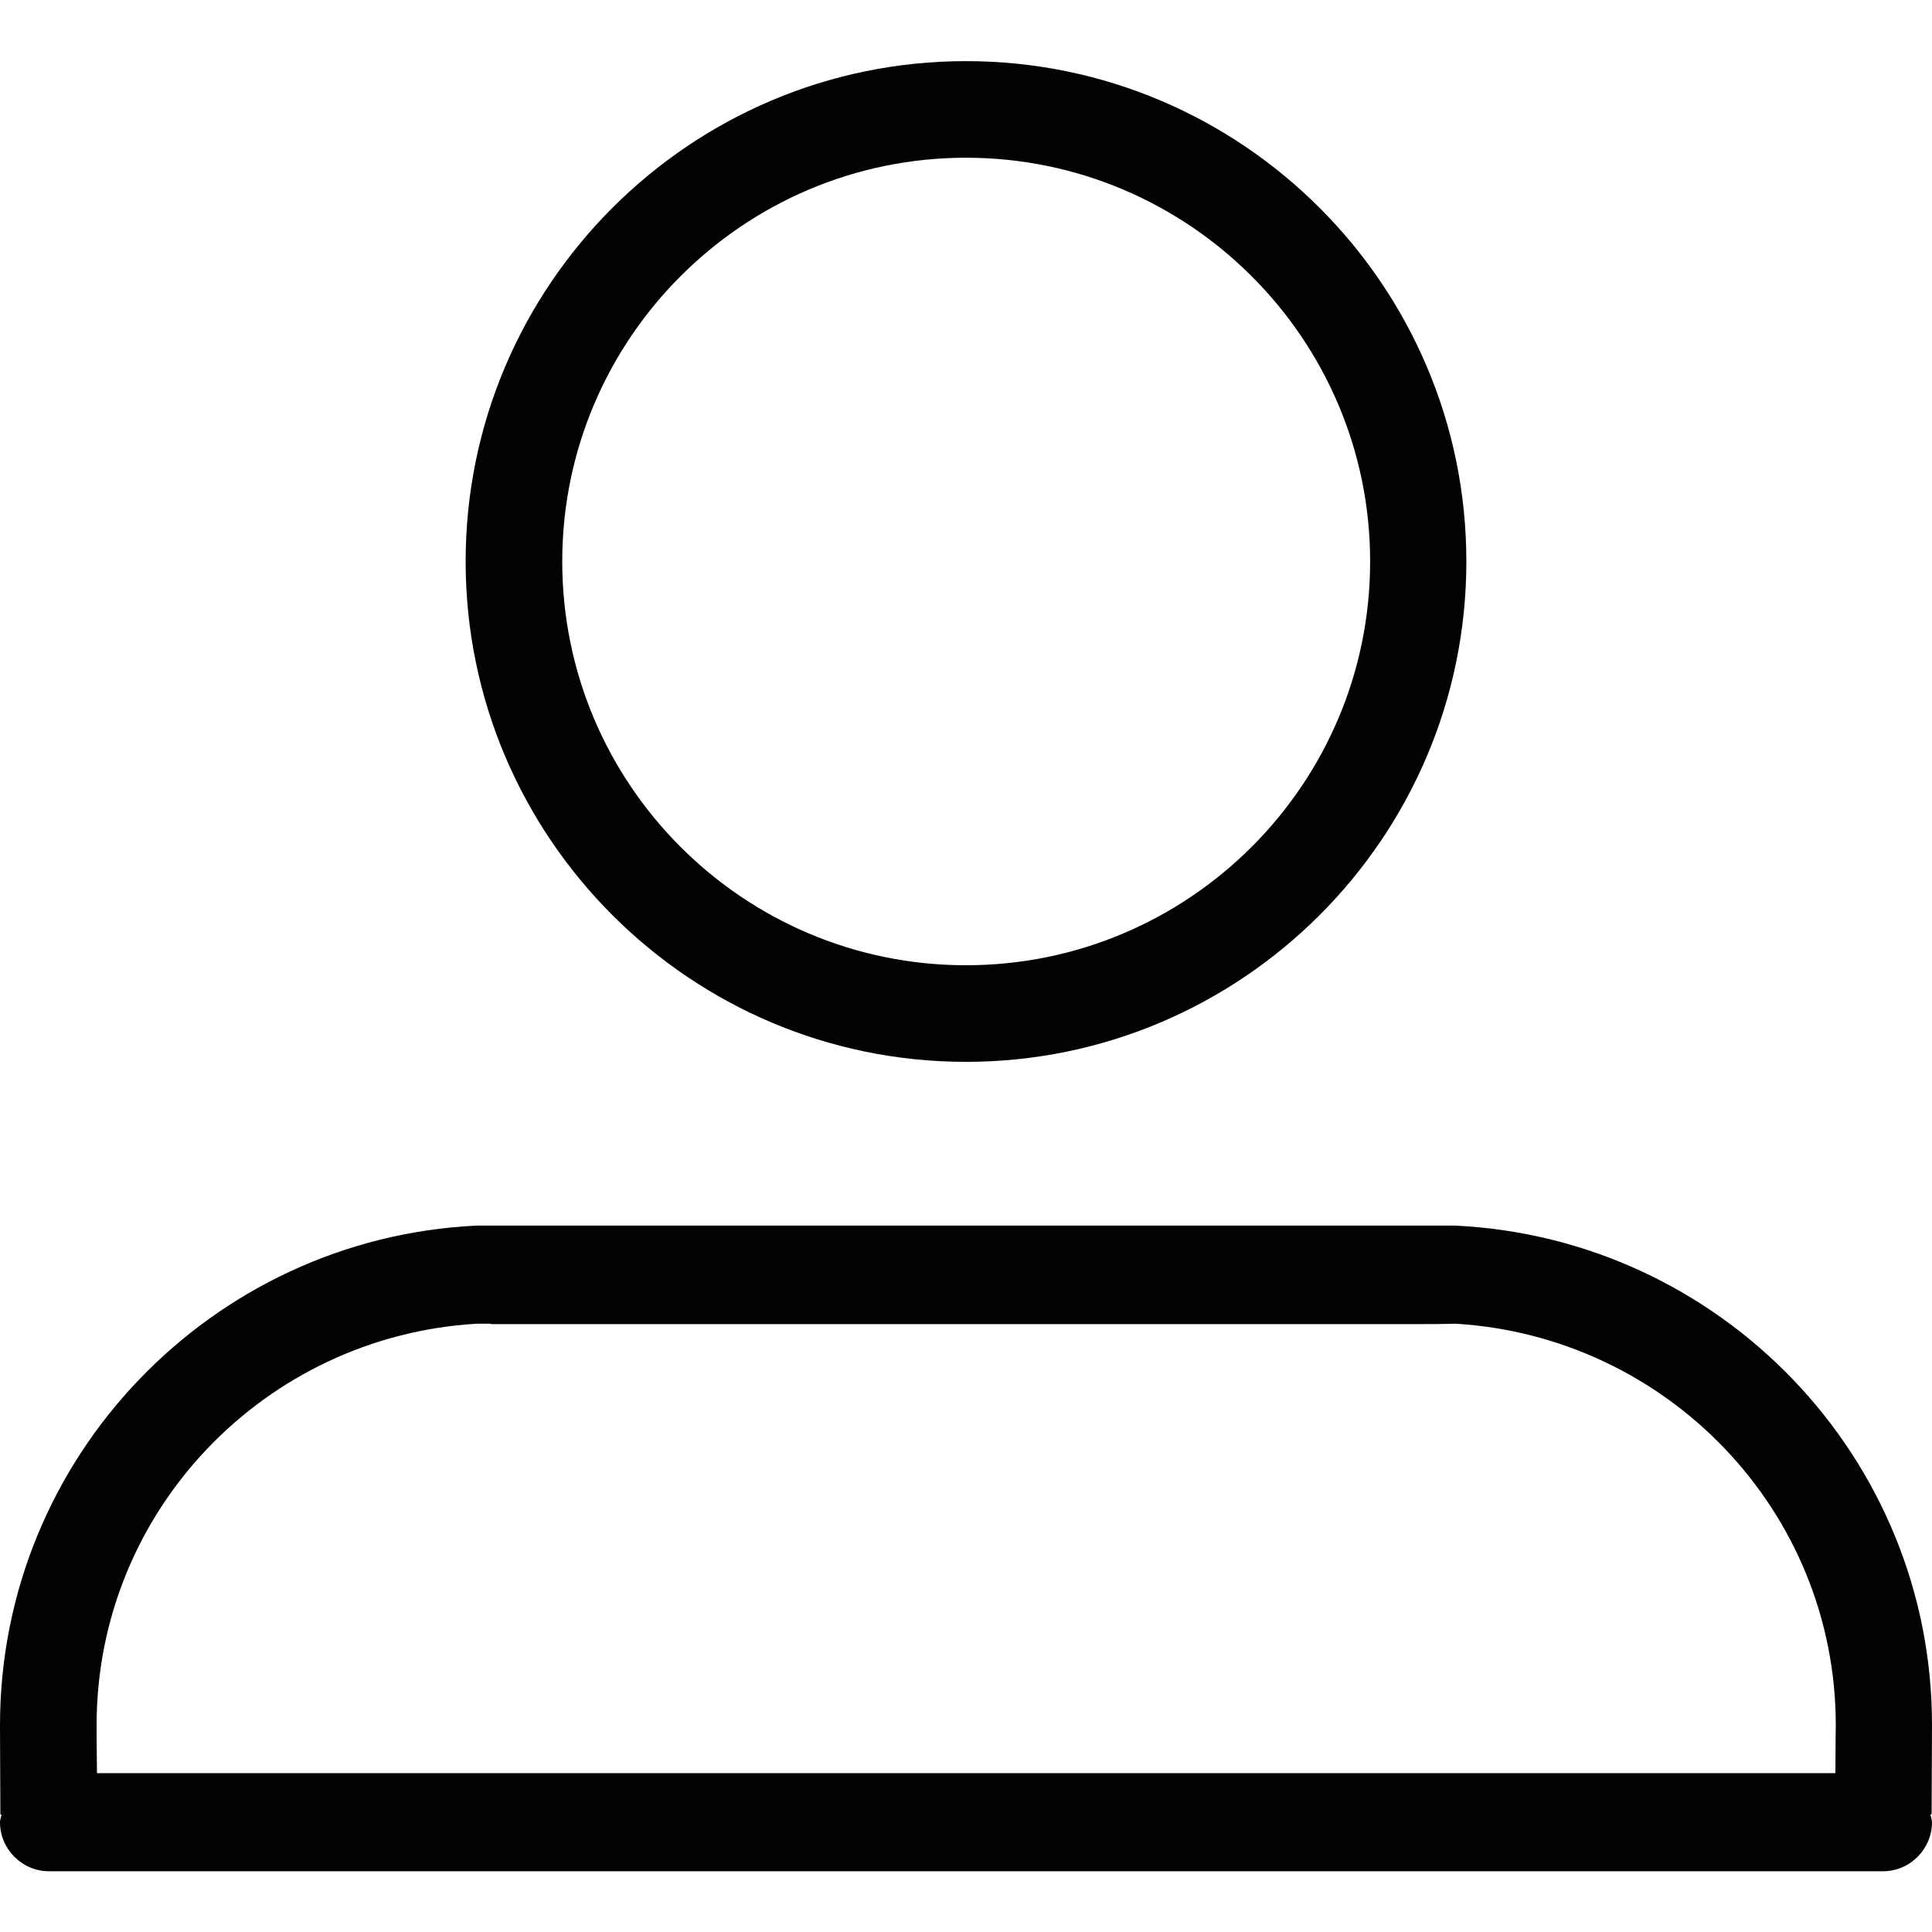 <?xml version="1.0" encoding="utf-8"?>
<!-- Generator: Adobe Illustrator 18.1.1, SVG Export Plug-In . SVG Version: 6.00 Build 0)  -->
<svg version="1.1" id="Capa_1" xmlns="http://www.w3.org/2000/svg" xmlns:xlink="http://www.w3.org/1999/xlink" x="0px" y="0px"
	 viewBox="0 0 512 512" enable-background="new 0 0 512 512" xml:space="preserve">
<g>
	<path fill="#010202" d="M256,281.4c73.1,0,132.6-59.5,132.6-132.6S329.1,16.2,256,16.2c-73.1,0-132.6,59.5-132.6,132.6
		S182.9,281.4,256,281.4z M256,41.8c59,0,107.1,48,107.1,107s-48,107-107.1,107s-107-48-107-107S197,41.8,256,41.8z"/>
	<path fill="#010202" d="M511.9,480.8c0-0.8,0.1-22.9,0.1-23.7c0-71-56.1-128.9-126.3-132.3c-3.1,0-6.3,0-9.4,0l0,0H130.2l0,0
		c-1.3,0-2.7,0-4,0C56.1,328.2,0,386.2,0,457.2c0,0.8,0.1,22.9,0.1,23.7c0.1,0,0.2,0,0.3,0c-0.1,0.7-0.4,1.3-0.4,2
		c0,7.2,5.9,13,13,13h486c7.2,0,13-5.9,13-13c0-0.7-0.3-1.3-0.4-2C511.7,480.8,511.8,480.8,511.9,480.8z M126.3,350.8
		c1.4,0,2.4,0,3.6,0c0.1,0,0.2,0.1,0.3,0.1h246.1c0.1,0,0.1,0,0.2,0c2.7,0,5.7,0,9.3-0.1c56,3.4,100.7,49.6,100.7,106.4
		c0,0.4-0.1,6.7-0.1,12.7H25.7c-0.1-6-0.1-12.2-0.1-12.7C25.6,400.3,70.3,354.1,126.3,350.8z"/>
</g>
</svg>
